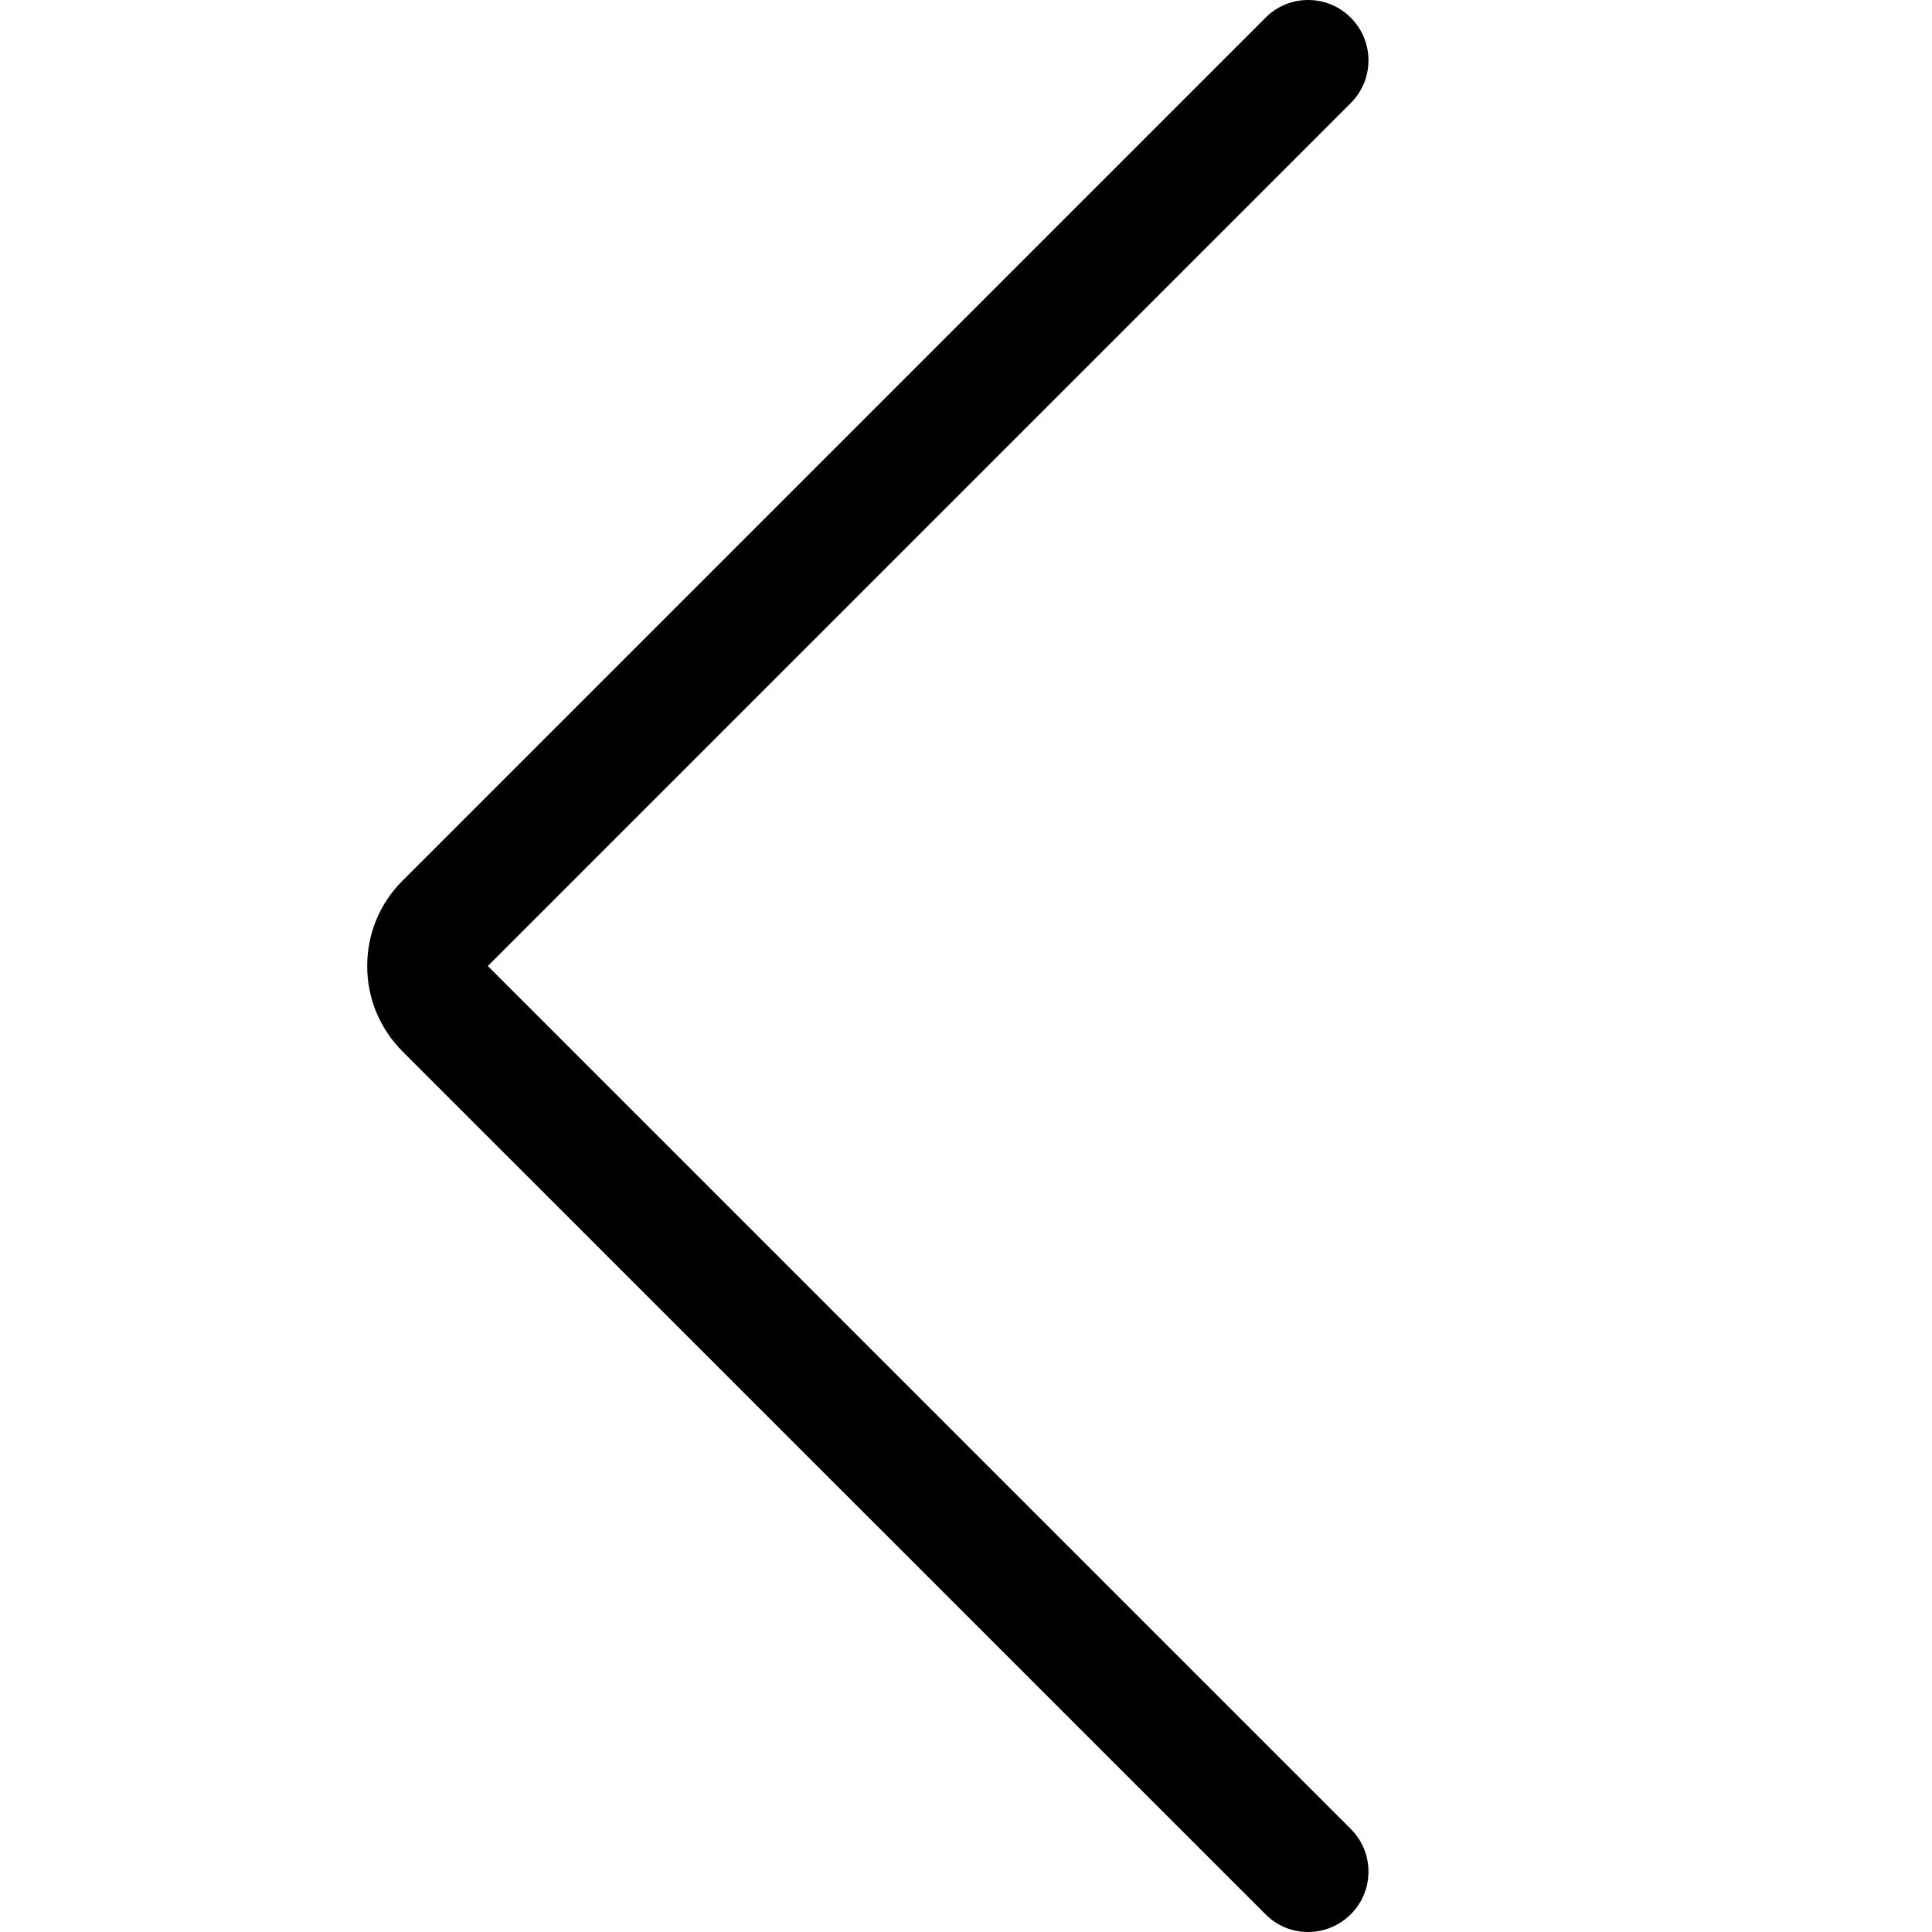 <svg width="16" height="16" viewBox="0 0 16 16" fill="none" xmlns="http://www.w3.org/2000/svg">
<path d="M10.833 16C10.7 16 10.574 15.948 10.48 15.853L3.333 8.707C3.145 8.518 3.041 8.267 3.041 8.001C3.041 7.734 3.144 7.483 3.333 7.294L10.48 0.147C10.574 0.052 10.7 0 10.833 0C10.967 0 11.093 0.052 11.187 0.147C11.281 0.241 11.333 0.367 11.333 0.5C11.333 0.633 11.281 0.759 11.187 0.853L4.04 8L11.187 15.147C11.281 15.241 11.333 15.367 11.333 15.5C11.333 15.633 11.281 15.759 11.187 15.853C11.092 15.947 10.967 16 10.833 16Z" fill="black"/>
</svg>
